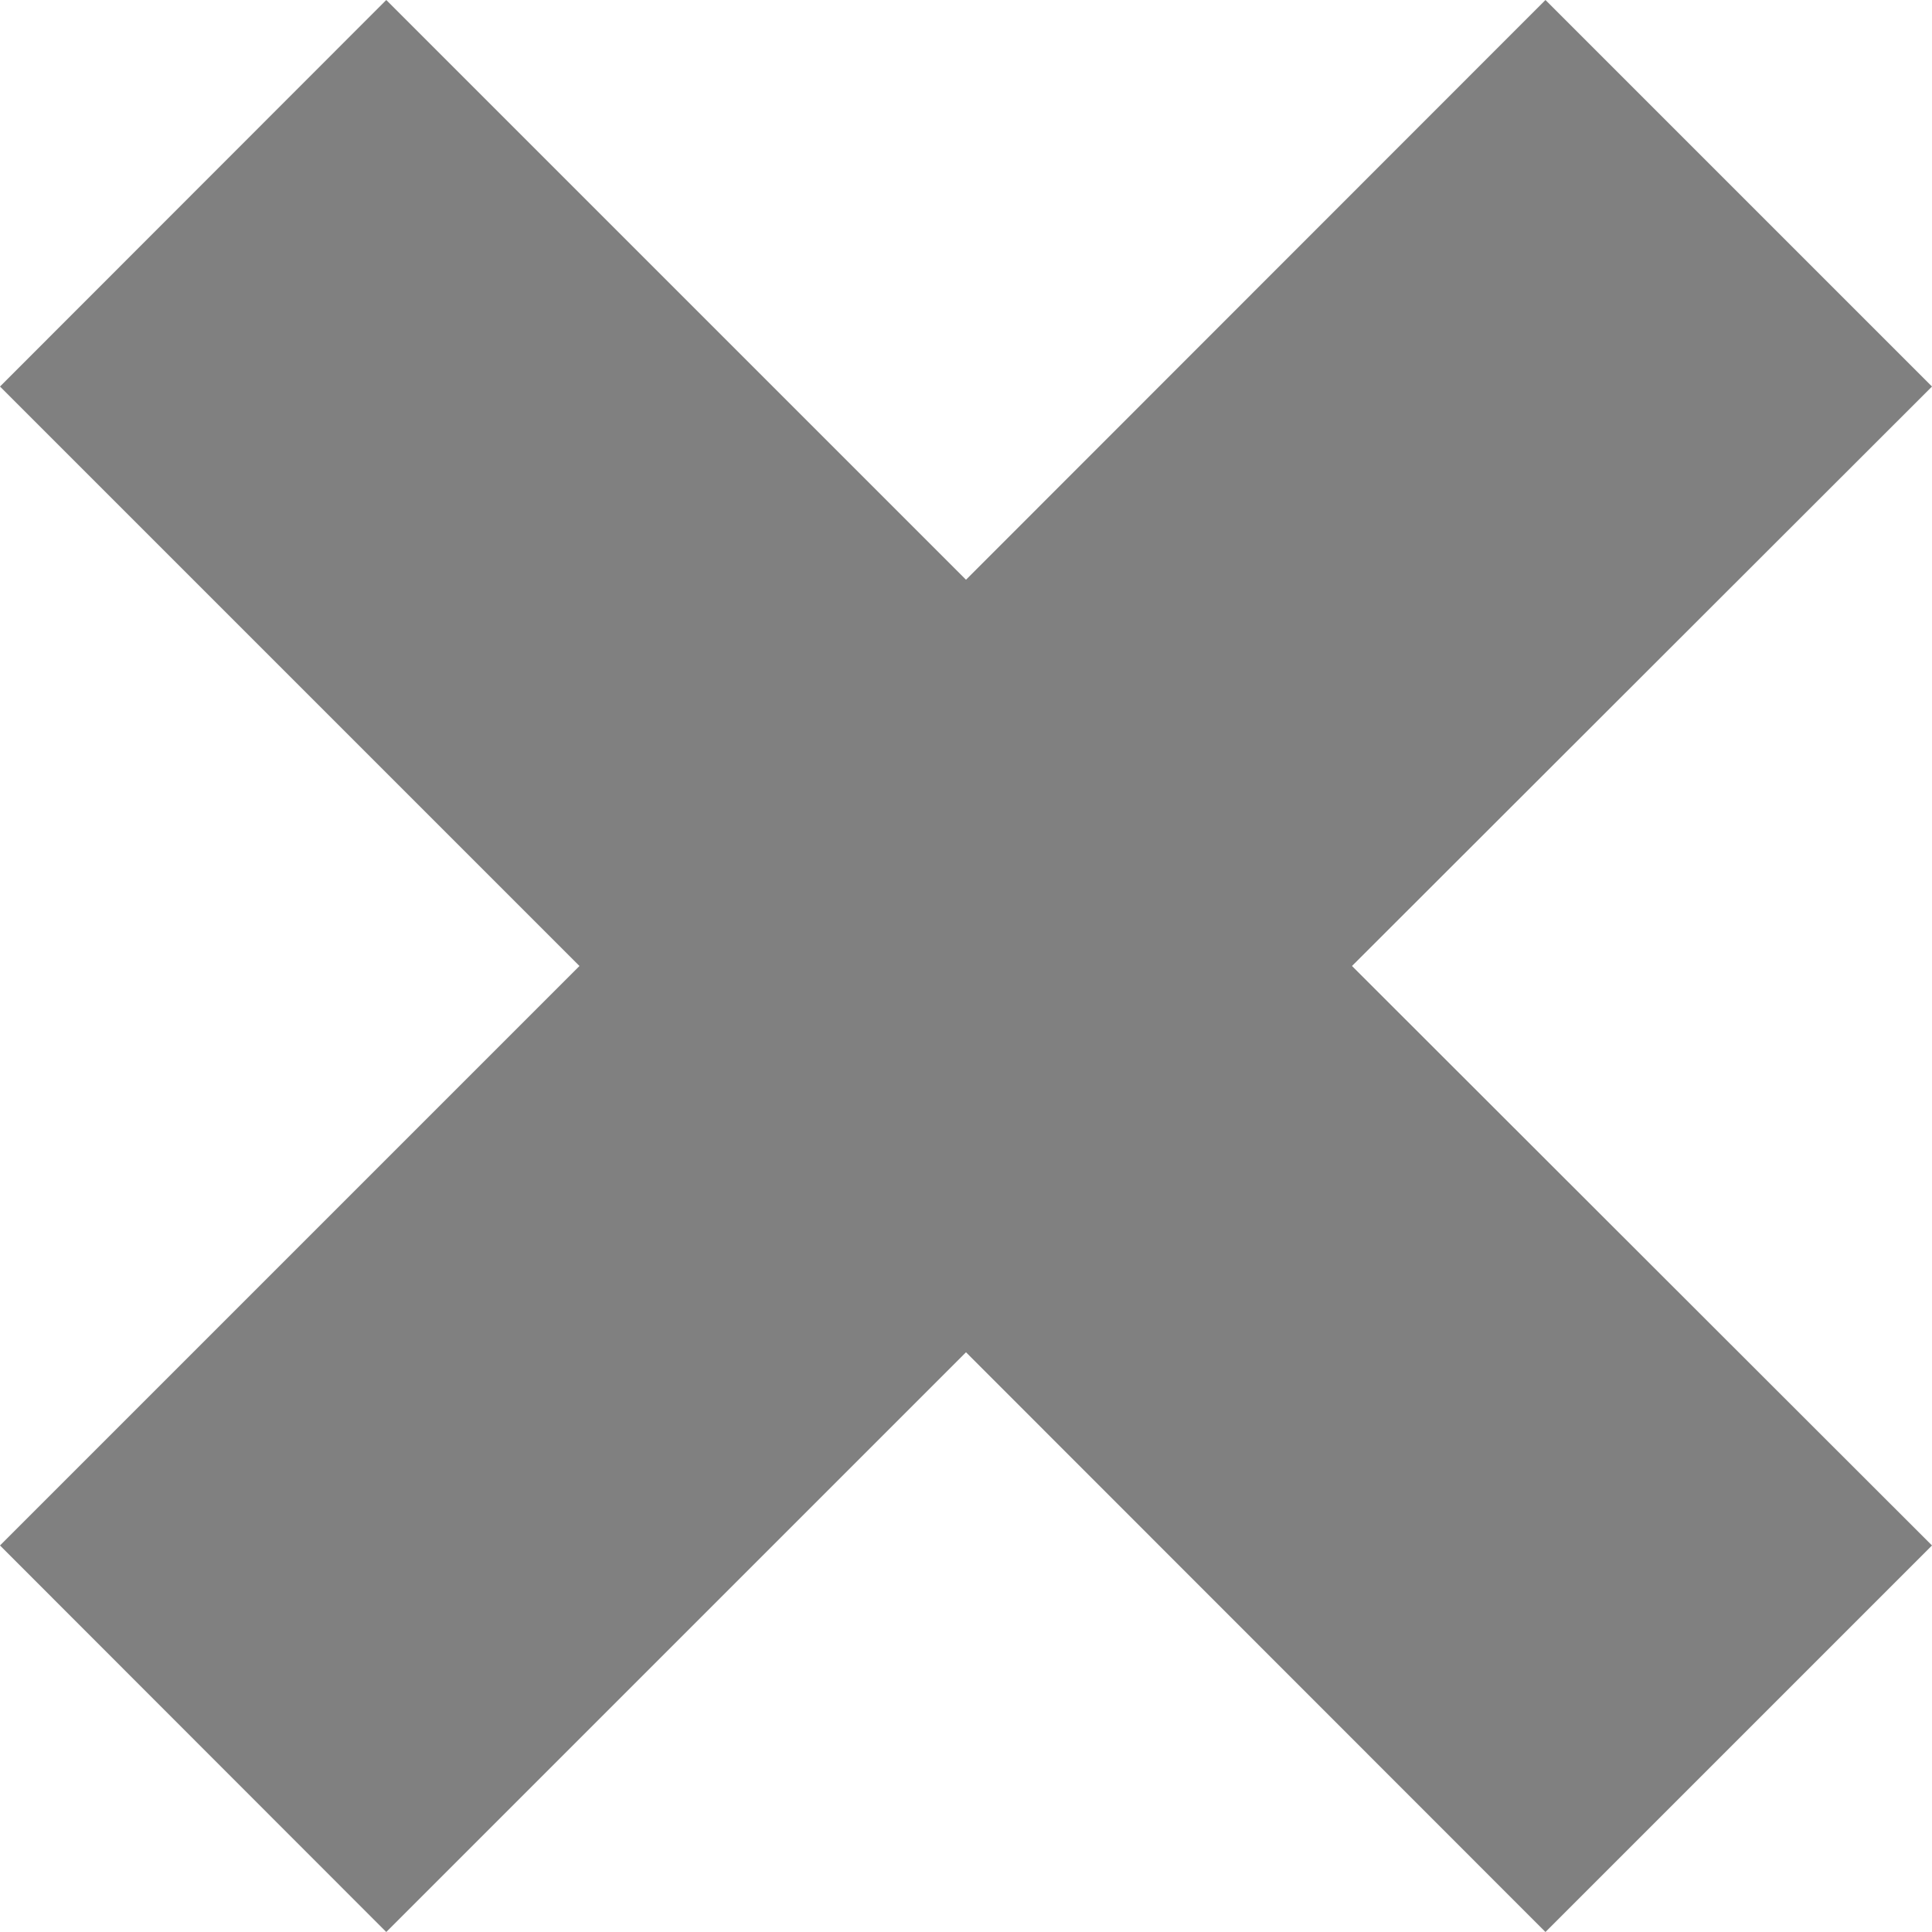<?xml version="1.0" encoding="UTF-8" standalone="no"?>
<!-- Generator: Adobe Illustrator 15.1.0, SVG Export Plug-In . SVG Version: 6.00 Build 0)  -->

<svg
   xmlns:dc="http://purl.org/dc/elements/1.1/"
   xmlns:cc="http://creativecommons.org/ns#"
   xmlns:rdf="http://www.w3.org/1999/02/22-rdf-syntax-ns#"
   xmlns:svg="http://www.w3.org/2000/svg"
   xmlns="http://www.w3.org/2000/svg"
   xmlns:sodipodi="http://sodipodi.sourceforge.net/DTD/sodipodi-0.dtd"
   xmlns:inkscape="http://www.inkscape.org/namespaces/inkscape"
   version="1.1"
   x="0px"
   y="0px"
   width="28px"
   height="28px"
   viewBox="0 0 28 28"
   style="enable-background:new 0 0 28 28;"
   xml:space="preserve"
   id="svg2"
   inkscape:version="0.48.2 r9819"
   sodipodi:docname="x_alt.svg"
   inkscape:export-filename="/home/ryan/Projects/Trustmaster/app/assets/images/icons/x-alt_trans-black_16.png"
   inkscape:export-xdpi="51.43"
   inkscape:export-ydpi="51.43"><defs
   id="defs12" /><sodipodi:namedview
   pagecolor="#ffffff"
   bordercolor="#666666"
   borderopacity="1"
   objecttolerance="10"
   gridtolerance="10"
   guidetolerance="10"
   inkscape:pageopacity="0"
   inkscape:pageshadow="2"
   inkscape:window-width="640"
   inkscape:window-height="480"
   id="namedview10"
   showgrid="false"
   inkscape:zoom="8.4285714"
   inkscape:cx="14"
   inkscape:cy="14"
   inkscape:window-x="36"
   inkscape:window-y="0"
   inkscape:window-maximized="0"
   inkscape:current-layer="svg2" />
<g
   id="Layer_1">
</g>
<g
   id="x"
   style="opacity:0.5">
	<g
   id="g6">
		<polygon
   style="fill:#010101"
   points="28,22.398 19.594,14 28,5.602 22.398,0 14,8.402 5.598,0 0,5.602 8.398,14 0,22.398     5.598,28 14,19.598 22.398,28   "
   id="polygon8" />
	</g>
</g>
</svg>
